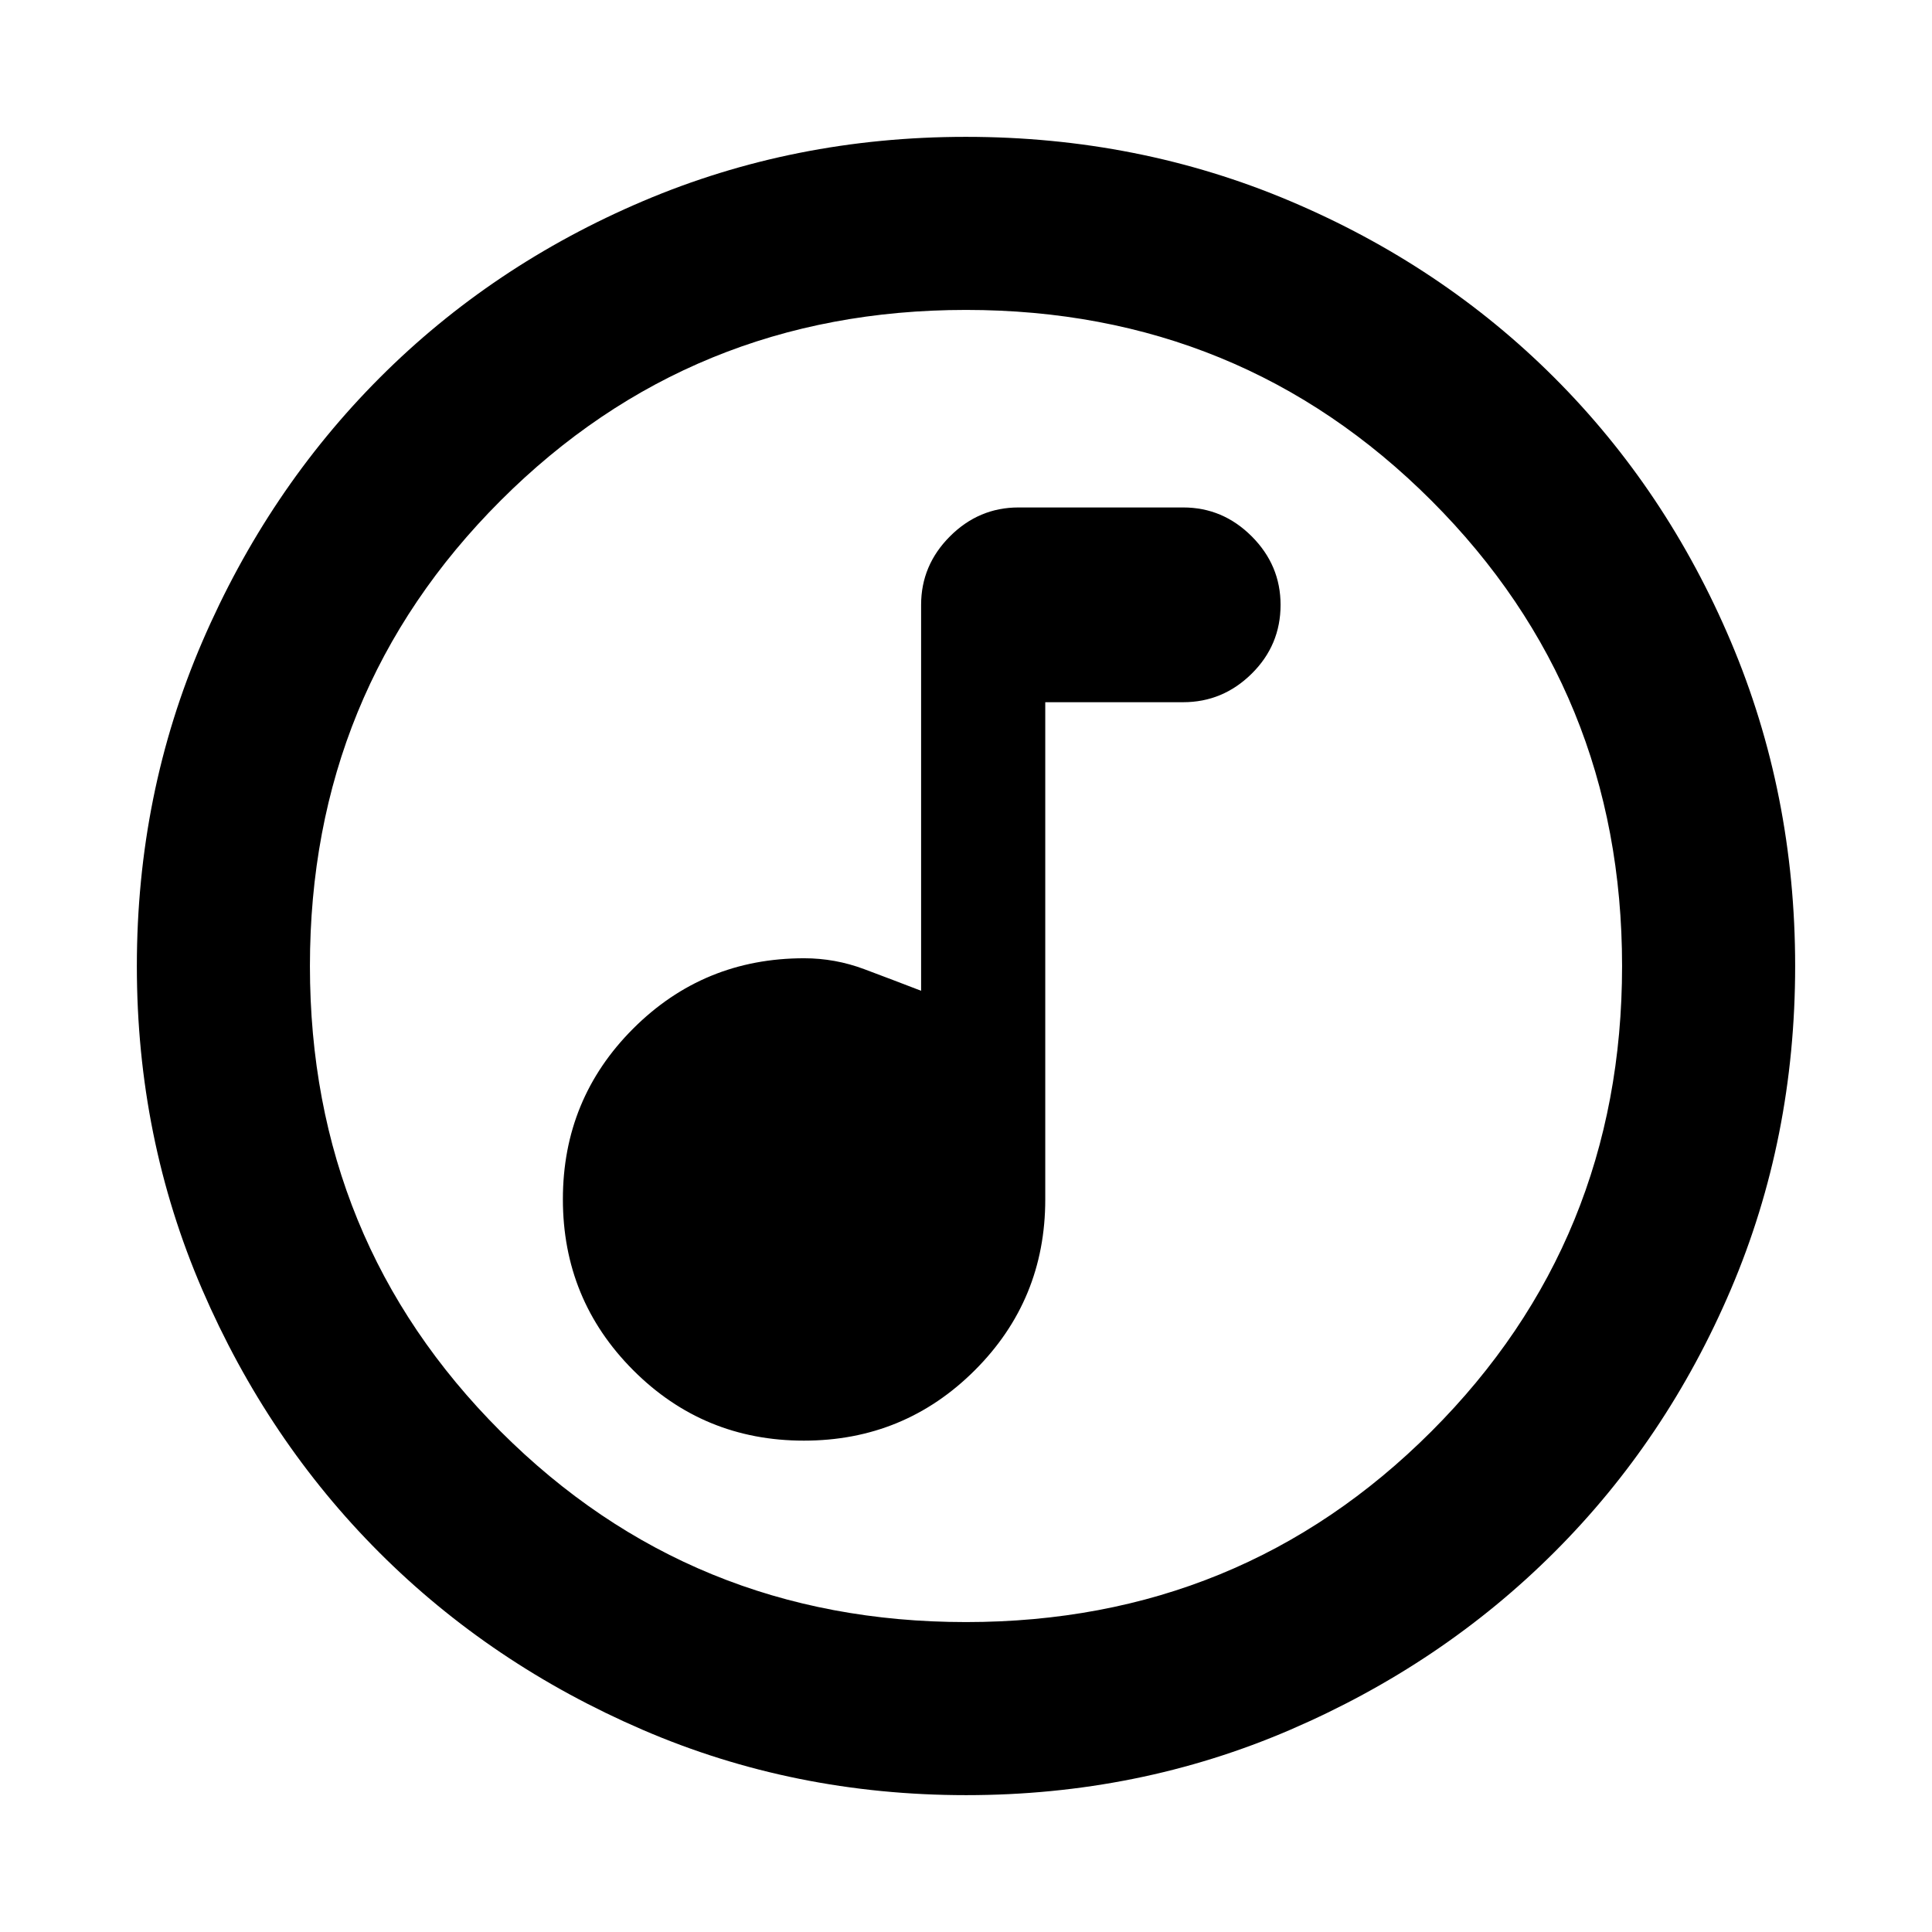 <svg xmlns="http://www.w3.org/2000/svg" height="24" viewBox="0 -960 960 960" width="24"><path d="M399.448-244.154q49.898 0 84.917-34.955T519.384-364v-247.077h68.539q19.692 0 34.038-14.173 14.346-14.173 14.346-34.211 0-19.693-14.346-34.039t-34.038-14.346h-81.846q-19.692 0-34.038 14.346-14.346 14.346-14.346 34.039v191.77q-13.769-5.308-28.243-10.731-14.473-5.424-29.911-5.424-49.936 0-84.891 34.929-34.955 34.929-34.955 84.826 0 49.898 34.928 84.918 34.929 35.019 84.827 35.019Zm80.619 176.153q-85.476 0-160.684-32.44-75.209-32.44-130.842-88.05-55.634-55.611-88.087-130.789-32.453-75.177-32.453-160.653 0-85.732 32.499-161.166 32.499-75.433 88.21-131.234 55.712-55.8 130.788-87.733 75.075-31.933 160.435-31.933 85.722 0 161.148 31.92 75.425 31.92 131.238 87.71 55.814 55.791 87.747 131.212 31.933 75.421 31.933 161.173 0 85.753-31.92 160.621-31.92 74.869-87.697 130.603-55.778 55.735-131.18 88.247-75.403 32.512-161.135 32.512ZM480-154q136.513 0 231.256-94.744Q806-343.487 806-480t-94.744-231.256Q616.513-806 480-806t-231.256 94.744Q154-616.513 154-480t94.744 231.256Q343.487-154 480-154Zm0-326Z"/></svg>